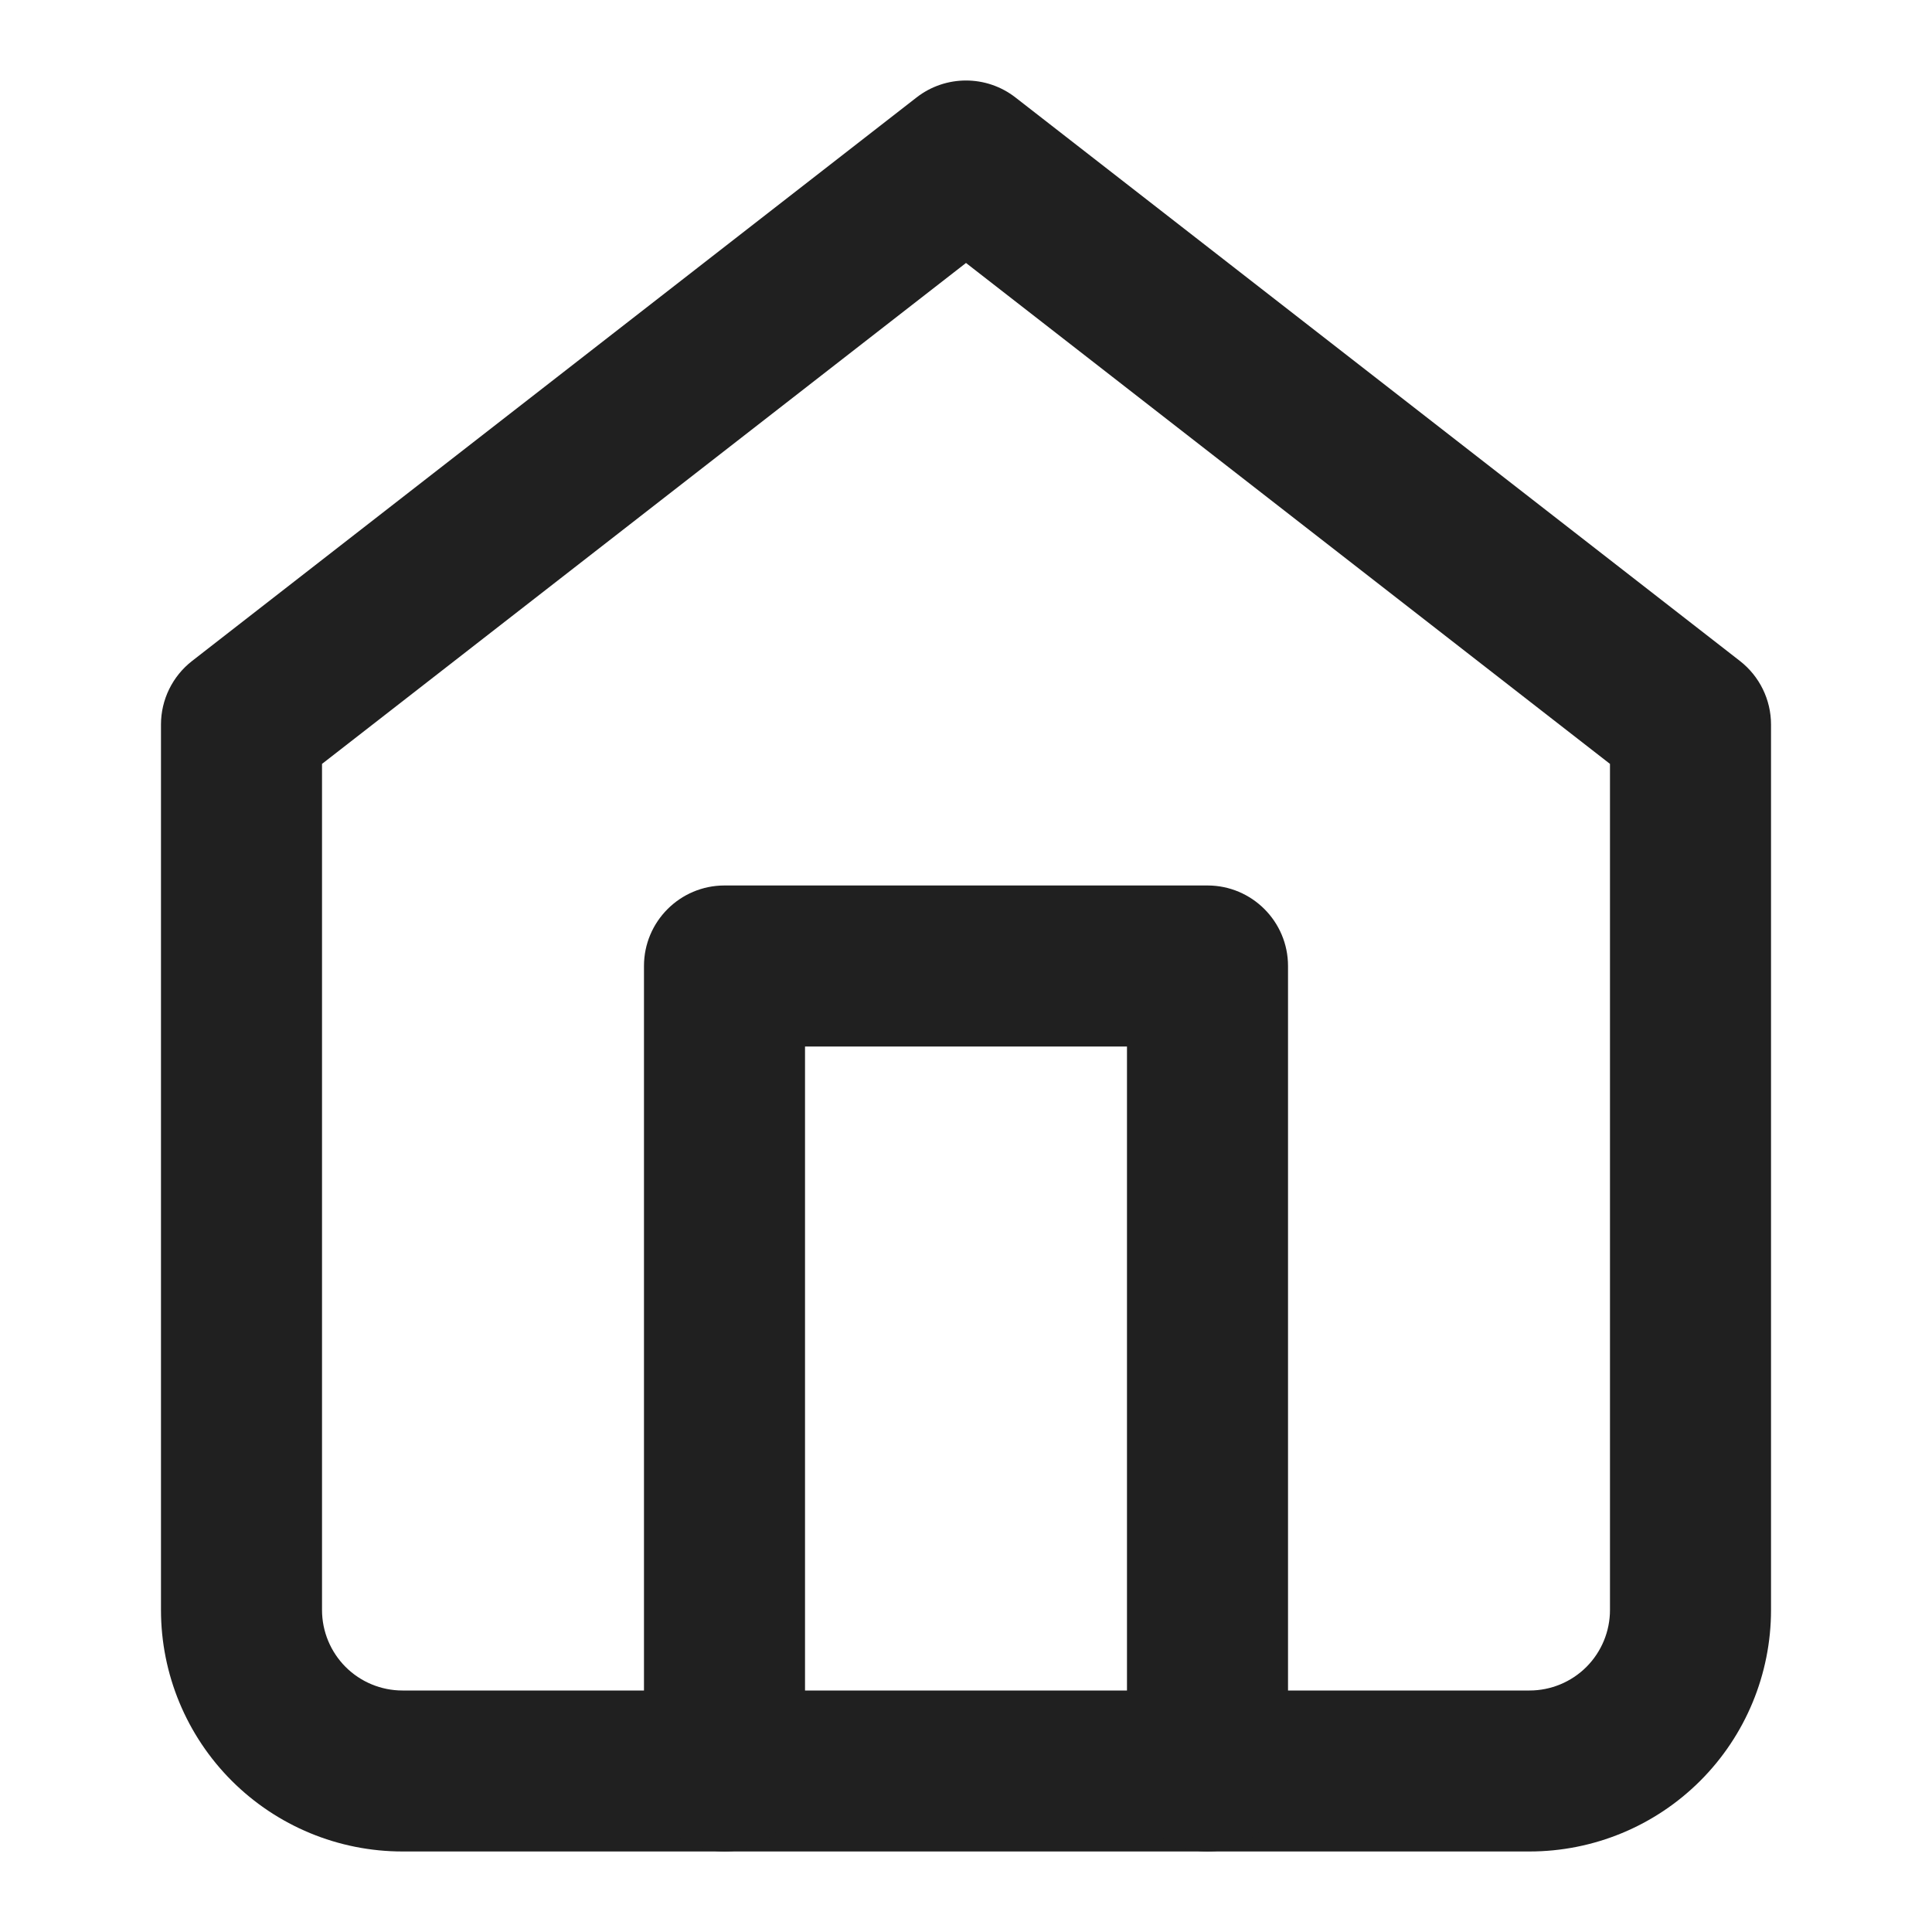 <svg width="28" height="28" viewBox="0 0 28 28" fill="none" xmlns="http://www.w3.org/2000/svg">
<path fill-rule="evenodd" clip-rule="evenodd" d="M13.284 1.412C13.705 1.085 14.295 1.085 14.716 1.412L25.216 9.579C25.5 9.8 25.667 10.14 25.667 10.5V23.333C25.667 24.262 25.298 25.152 24.642 25.808C23.985 26.465 23.095 26.833 22.167 26.833H5.833C4.905 26.833 4.015 26.465 3.358 25.808C2.702 25.152 2.333 24.262 2.333 23.333V10.5C2.333 10.14 2.5 9.8 2.784 9.579L13.284 1.412ZM4.667 11.071V23.333C4.667 23.643 4.79 23.939 5.008 24.158C5.227 24.377 5.524 24.5 5.833 24.5H22.167C22.476 24.5 22.773 24.377 22.992 24.158C23.21 23.939 23.333 23.643 23.333 23.333V11.071L14 3.811L4.667 11.071Z" fill="#202020"/>
<path fill-rule="evenodd" clip-rule="evenodd" d="M9.333 14C9.333 13.356 9.856 12.833 10.5 12.833H17.5C18.144 12.833 18.667 13.356 18.667 14V25.667C18.667 26.311 18.144 26.833 17.5 26.833C16.856 26.833 16.333 26.311 16.333 25.667V15.167H11.667V25.667C11.667 26.311 11.144 26.833 10.5 26.833C9.856 26.833 9.333 26.311 9.333 25.667V14Z" fill="#202020"/>
</svg>
